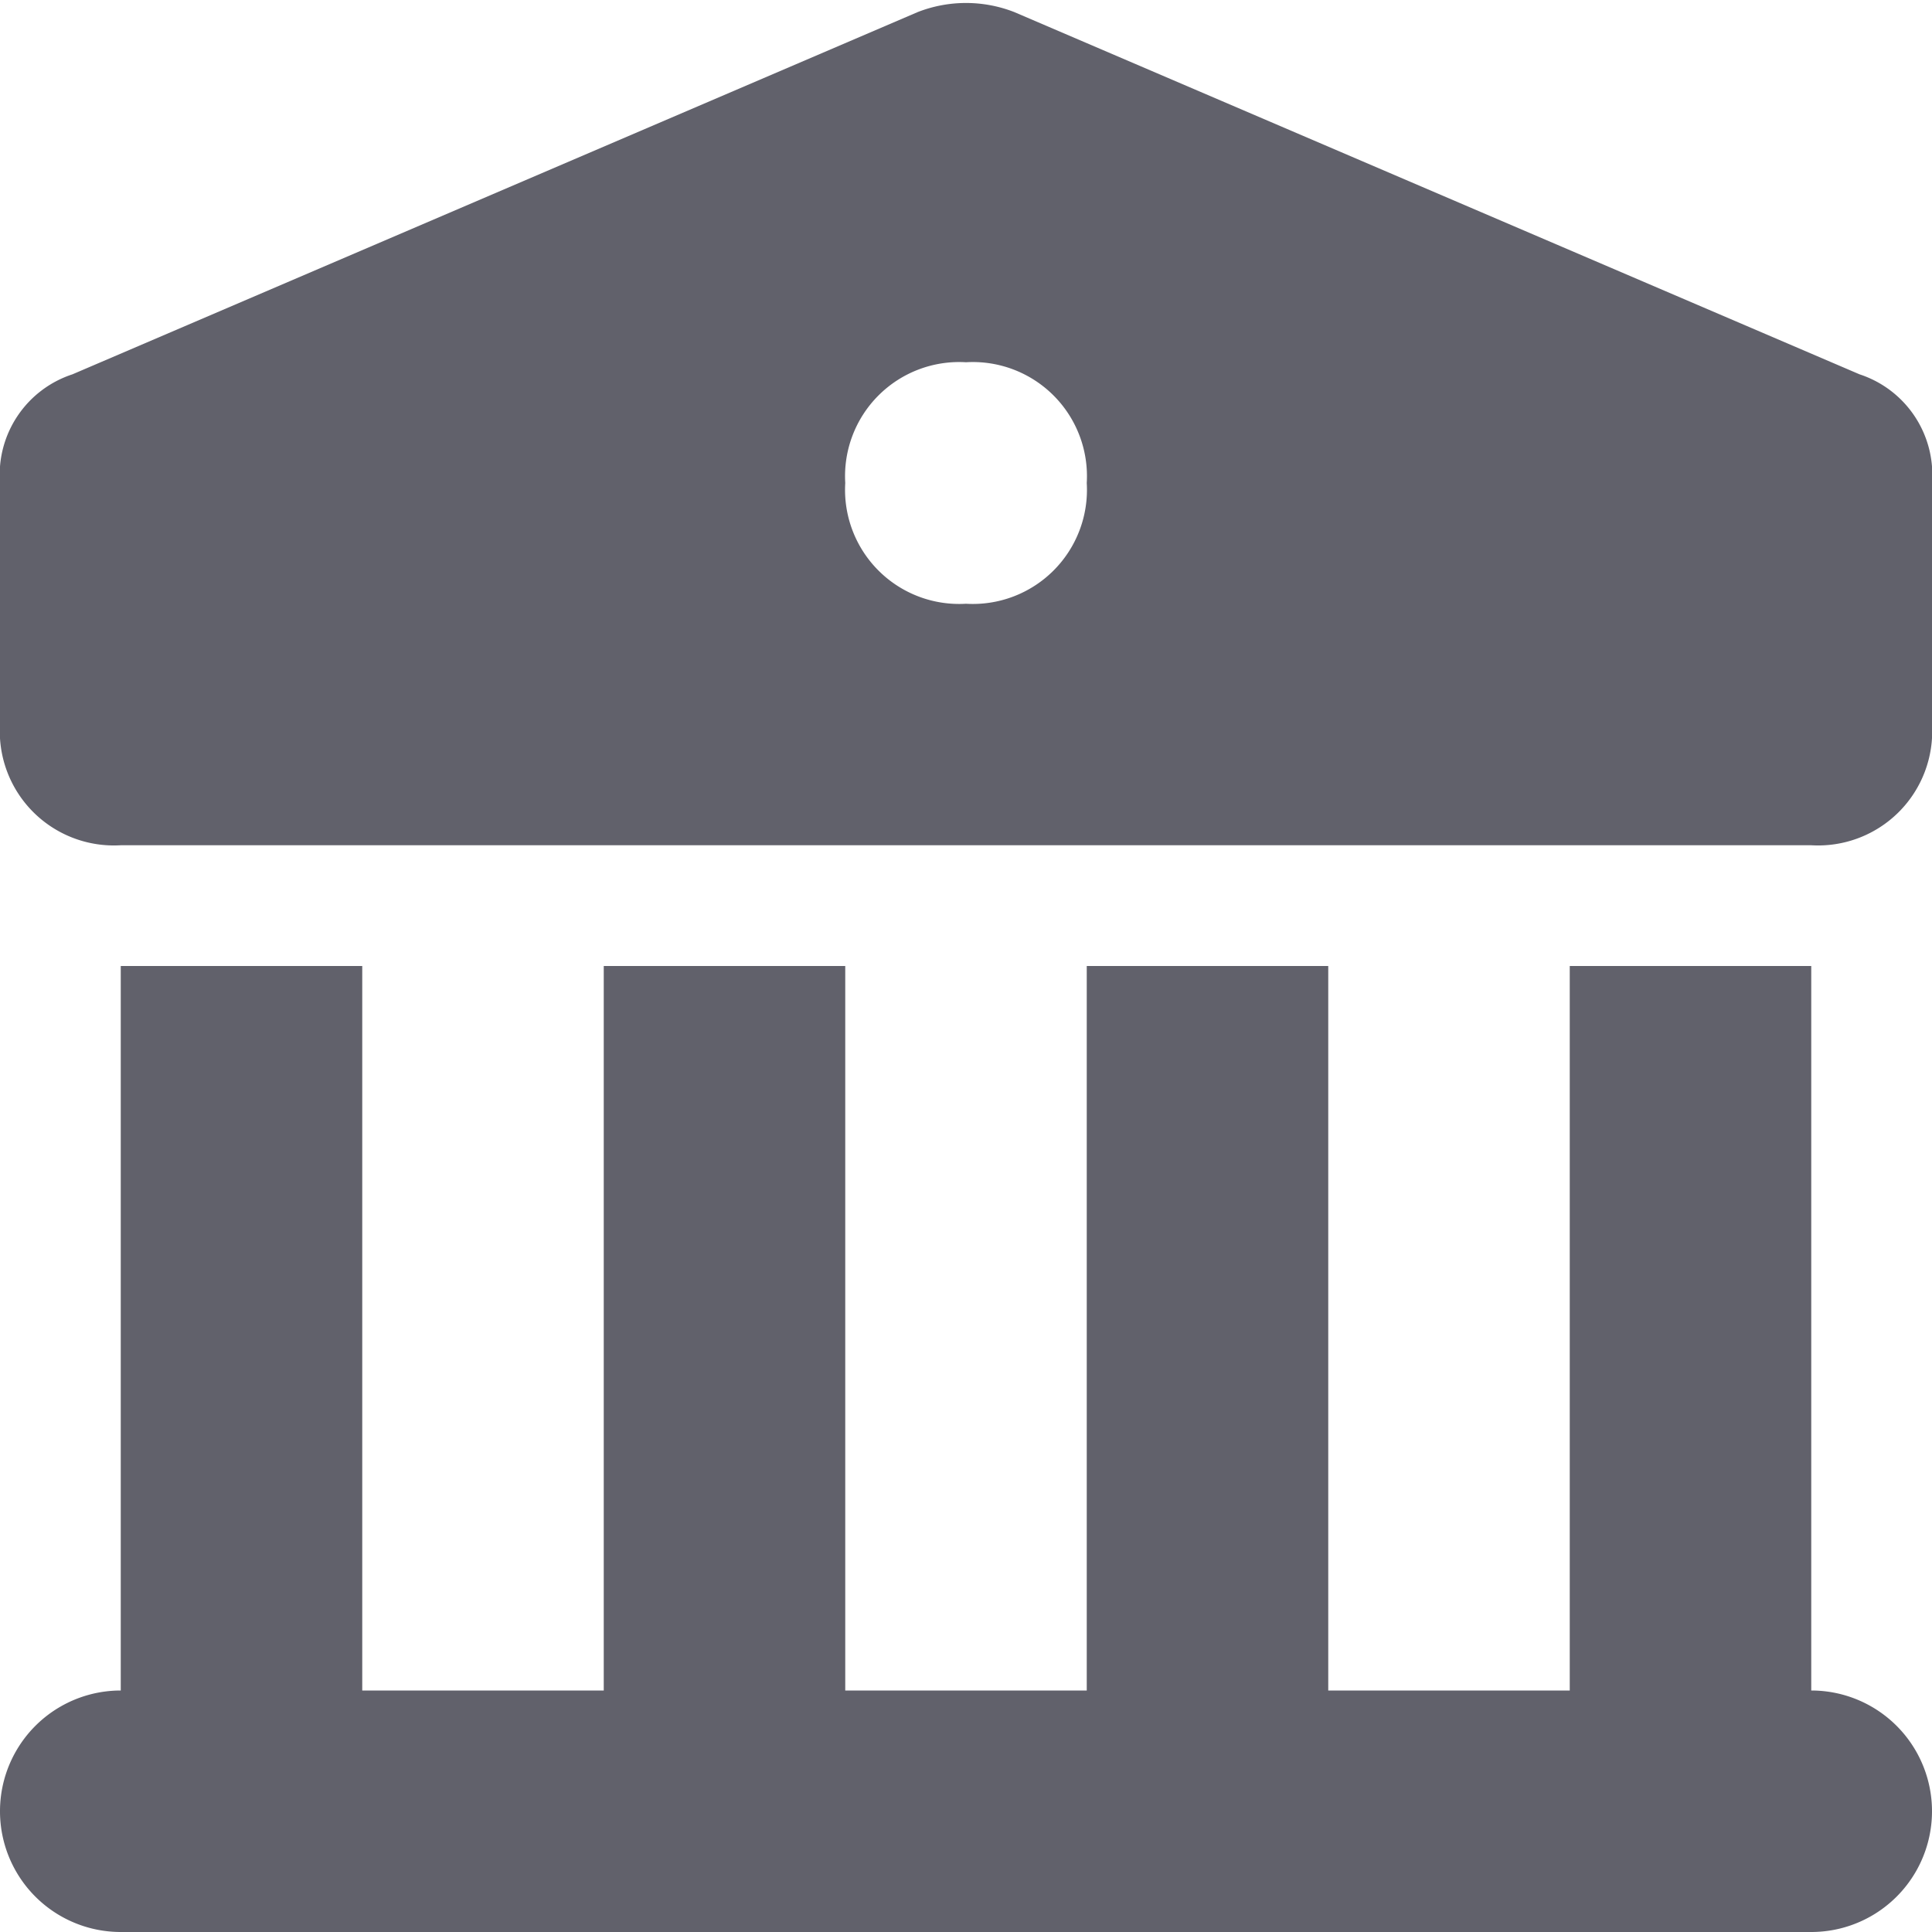 <svg xmlns="http://www.w3.org/2000/svg" height="16" width="16" viewBox="0 0 16 16"><title>temple 2</title><g fill="#61616b" class="nc-icon-wrapper"><path data-color="color-2" d="M15.4,3.1l-7-3a1.1,1.1,0,0,0-.8,0l-7,3A.875.875,0,0,0,0,4V6A.945.945,0,0,0,1,7H15a.945.945,0,0,0,1-1V4A.875.875,0,0,0,15.4,3.1ZM8,5A.945.945,0,0,1,7,4,.945.945,0,0,1,8,3,.945.945,0,0,1,9,4,.945.945,0,0,1,8,5Z" fill="#61616b"></path><path d="M15,14V8H13v6H11V8H9v6H7V8H5v6H3V8H1v6a1,1,0,0,0,0,2H15a1,1,0,0,0,0-2Z" fill="#61616b"></path></g></svg>